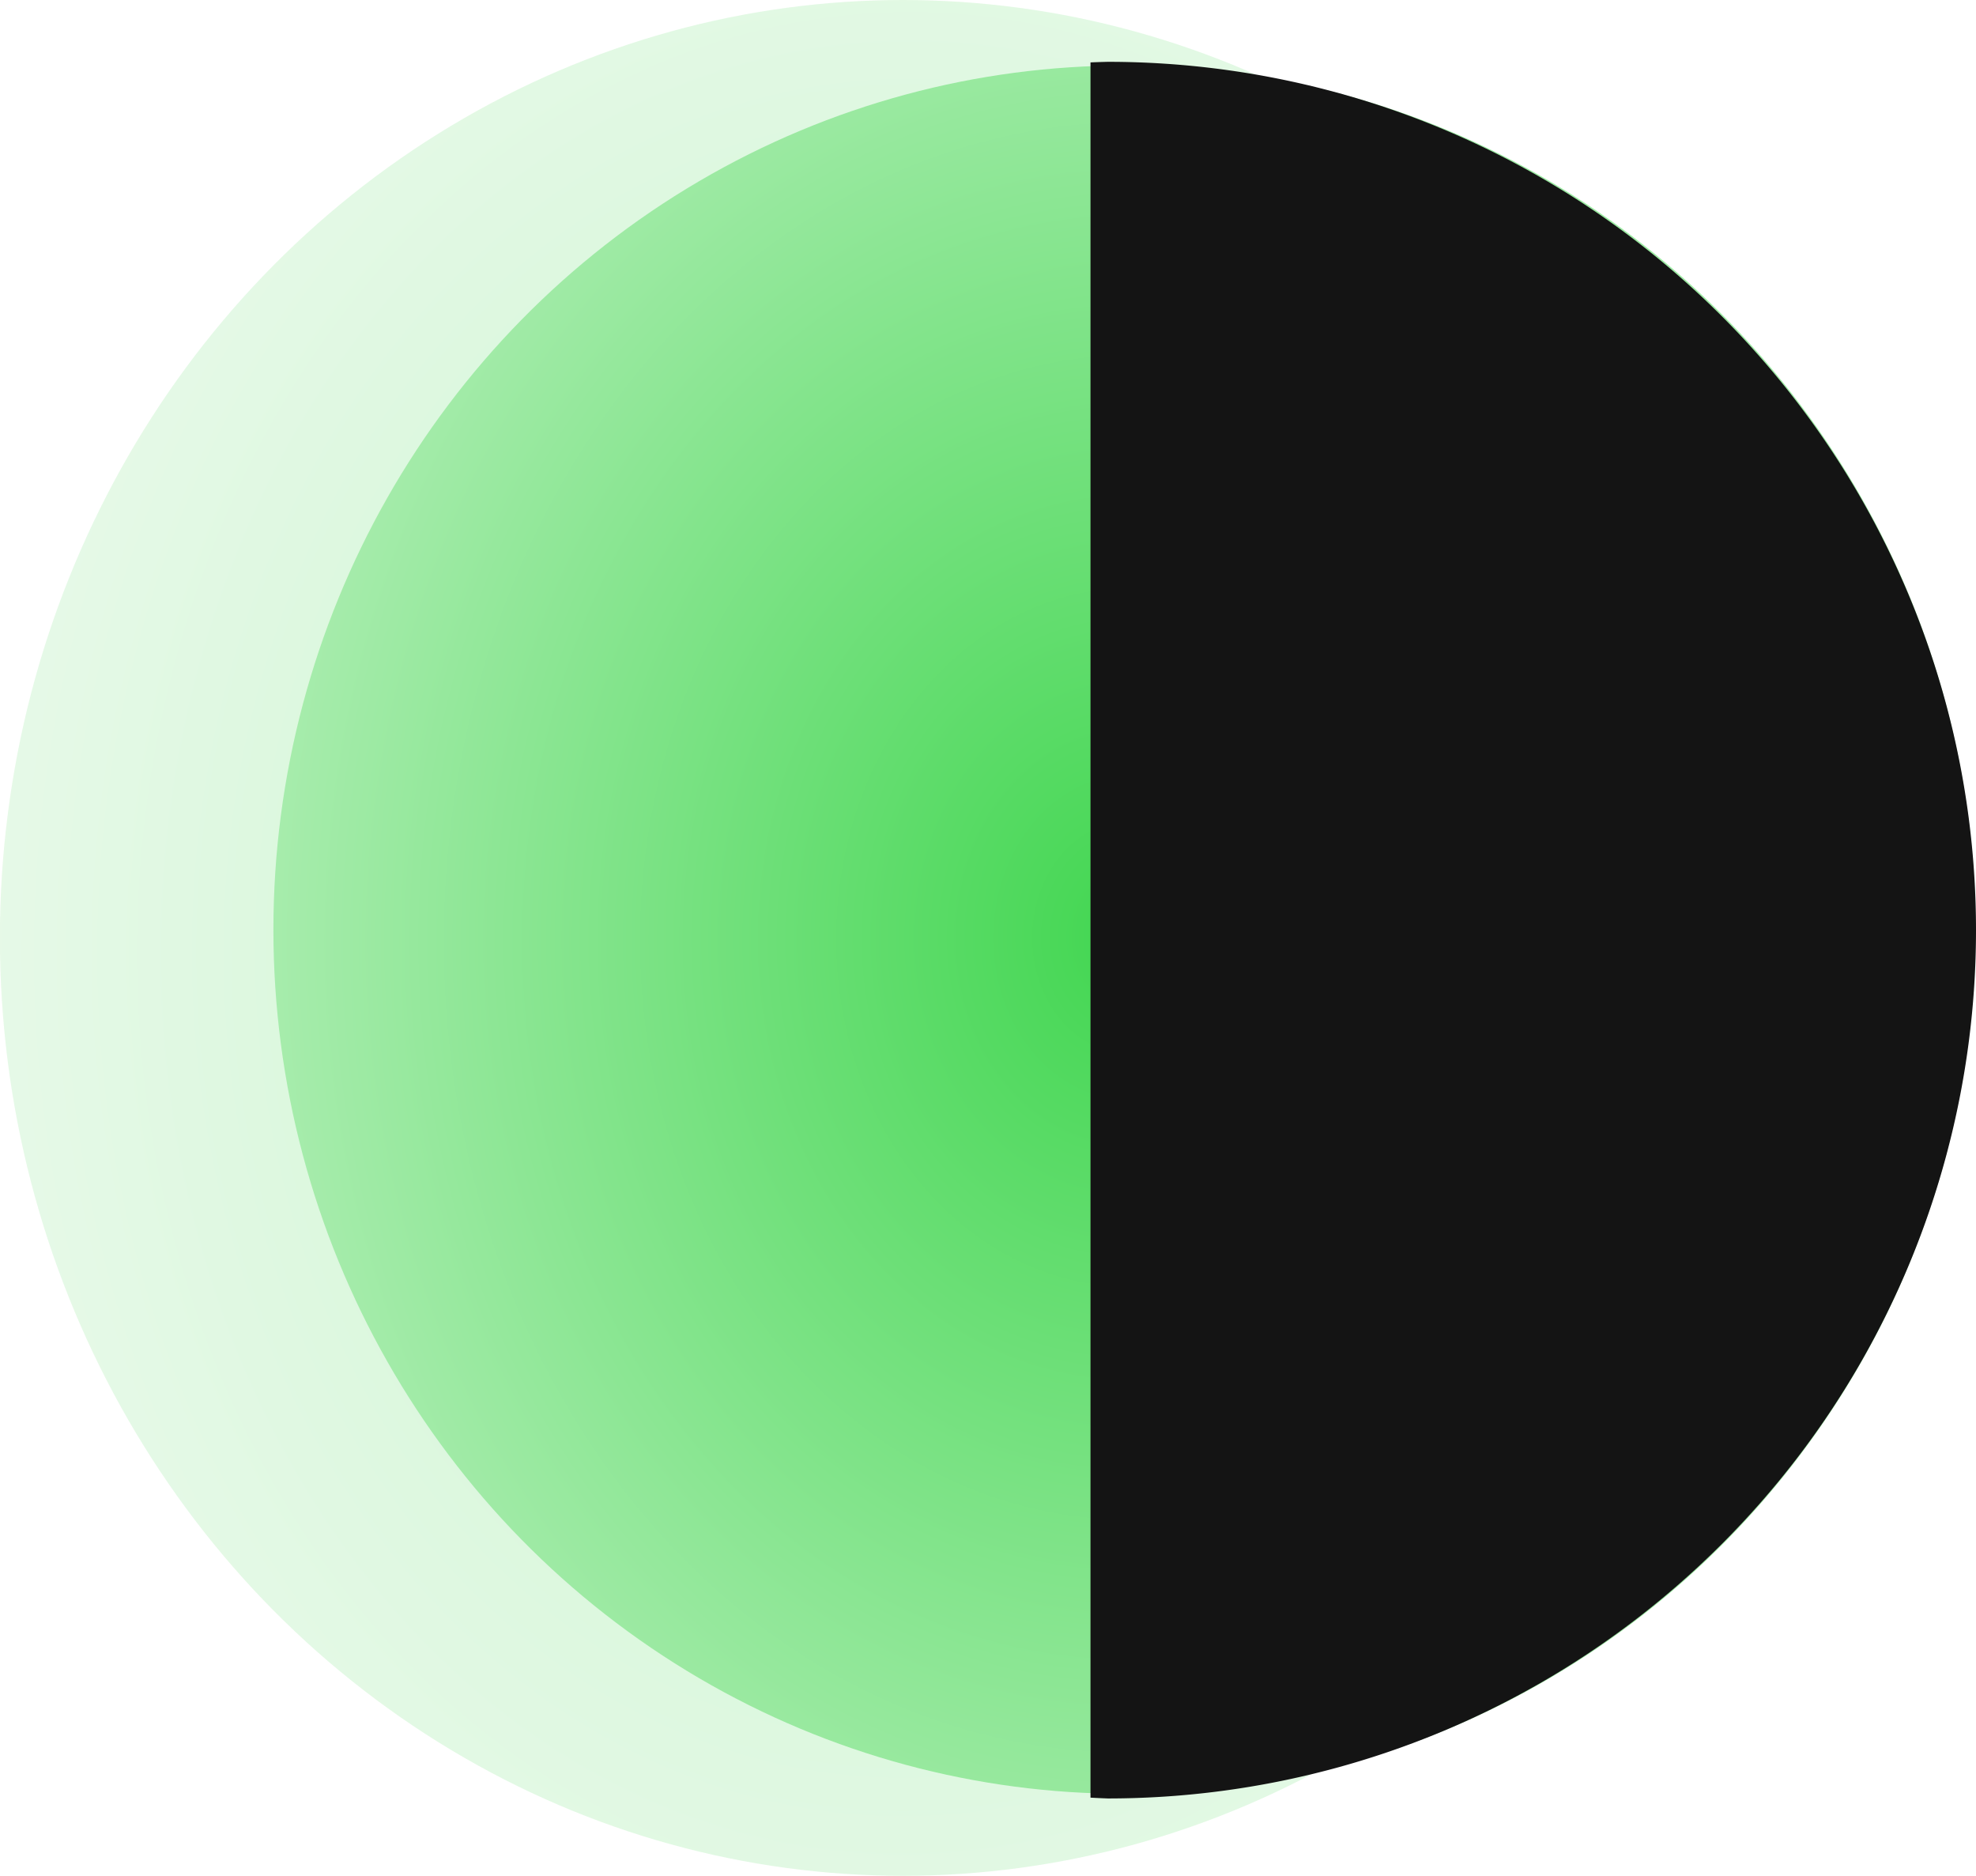 <?xml version="1.0" encoding="UTF-8" standalone="no"?>
<!-- Created with Inkscape (http://www.inkscape.org/) -->

<svg
   xmlns:dc="http://purl.org/dc/elements/1.1/"
   xmlns:cc="http://creativecommons.org/ns#"
   xmlns:rdf="http://www.w3.org/1999/02/22-rdf-syntax-ns#"
   xmlns:svg="http://www.w3.org/2000/svg"
   xmlns="http://www.w3.org/2000/svg"
   xmlns:xlink="http://www.w3.org/1999/xlink"
   xmlns:sodipodi="http://sodipodi.sourceforge.net/DTD/sodipodi-0.dtd"
   xmlns:inkscape="http://www.inkscape.org/namespaces/inkscape"
   width="17.071mm"
   height="16.203mm"
   viewBox="0 0 17.071 16.203"
   version="1.1"
   id="svg8"
   inkscape:version="0.92.3 (2405546, 2018-03-11)"
   sodipodi:docname="logo.svg"
   inkscape:export-filename="/home/nim/Desktop/swoff/other/logo-small.png"
   inkscape:export-xdpi="44.635868"
   inkscape:export-ydpi="44.635868">
  <defs
     id="defs2">
    <linearGradient
       inkscape:collect="always"
       id="linearGradient850">
      <stop
         id="stop848"
         offset="0"
         style="stop-color:#42d651;stop-opacity:1" />
      <stop
         id="stop846"
         offset="1"
         style="stop-color:#b5efb9;stop-opacity:1;" />
    </linearGradient>
    <radialGradient
       inkscape:collect="always"
       xlink:href="#linearGradient850"
       id="radialGradient856"
       cx="147.649"
       cy="107.556"
       fx="147.649"
       fy="107.556"
       r="7.801"
       gradientTransform="matrix(0.017,-1.399,1.151,0.014,30.861,321.112)"
       gradientUnits="userSpaceOnUse" />
    <radialGradient
       inkscape:collect="always"
       xlink:href="#linearGradient850"
       id="radialGradient830"
       gradientUnits="userSpaceOnUse"
       gradientTransform="matrix(0.016,-1.289,1.085,0.013,40.041,304.891)"
       cx="147.649"
       cy="107.556"
       fx="147.649"
       fy="107.556"
       r="7.801" />
  </defs>
  <sodipodi:namedview
     id="base"
     pagecolor="#ffffff"
     bordercolor="#666666"
     borderopacity="1.0"
     inkscape:pageopacity="0.0"
     inkscape:pageshadow="2"
     inkscape:zoom="3.959798"
     inkscape:cx="-25.918874"
     inkscape:cy="18.606601"
     inkscape:document-units="mm"
     inkscape:current-layer="layer1"
     showgrid="false"
     inkscape:window-width="1366"
     inkscape:window-height="689"
     inkscape:window-x="0"
     inkscape:window-y="24"
     inkscape:window-maximized="1"
     fit-margin-top="0"
     fit-margin-left="0"
     fit-margin-right="0"
     fit-margin-bottom="0" />
  <g
     inkscape:label="Layer 1"
     inkscape:groupmode="layer"
     id="layer1"
     transform="translate(-149.337,-107.874)">
    <ellipse
       cy="115.975"
       cx="157.137"
       id="circle828"
       style="opacity:0.286;fill:url(#radialGradient856);fill-opacity:1;stroke:none;stroke-width:2.703;stroke-miterlimit:4;stroke-dasharray:none;stroke-opacity:1"
       rx="7.801"
       ry="8.101"
       inkscape:export-xdpi="148.78999"
       inkscape:export-ydpi="148.78999" />
    <path
       style="opacity:1;fill:#13d948;fill-opacity:1;stroke:none;stroke-width:2.55;stroke-miterlimit:4;stroke-dasharray:none;stroke-opacity:1"
       id="path821"
       r="7.5"
       cy="115.908"
       cx="158.908"
       inkscape:export-xdpi="148.78999"
       inkscape:export-ydpi="148.78999" />
    <ellipse
       inkscape:export-ydpi="148.78999"
       inkscape:export-xdpi="148.78999"
       ry="7.464"
       rx="7.352"
       style="opacity:1;fill:url(#radialGradient830);fill-opacity:1;stroke:none;stroke-width:2.519;stroke-miterlimit:4;stroke-dasharray:none;stroke-opacity:1"
       id="ellipse828"
       cx="159.051"
       cy="115.904" />
    <path
       style="opacity:1;fill:#141414;fill-opacity:1;stroke:none;stroke-width:2.55;stroke-miterlimit:4;stroke-dasharray:none;stroke-opacity:1"
       d="m 158.908,108.408 a 7.5,7.5 0 0 0 -0.15,0.005 v 14.988 a 7.5,7.5 0 0 0 0.15,0.007 7.5,7.5 0 0 0 7.5,-7.5 7.5,7.5 0 0 0 -7.5,-7.5 z"
       id="circle823"
       inkscape:connector-curvature="0"
       inkscape:export-xdpi="148.78999"
       inkscape:export-ydpi="148.78999" />
  </g>
</svg>
